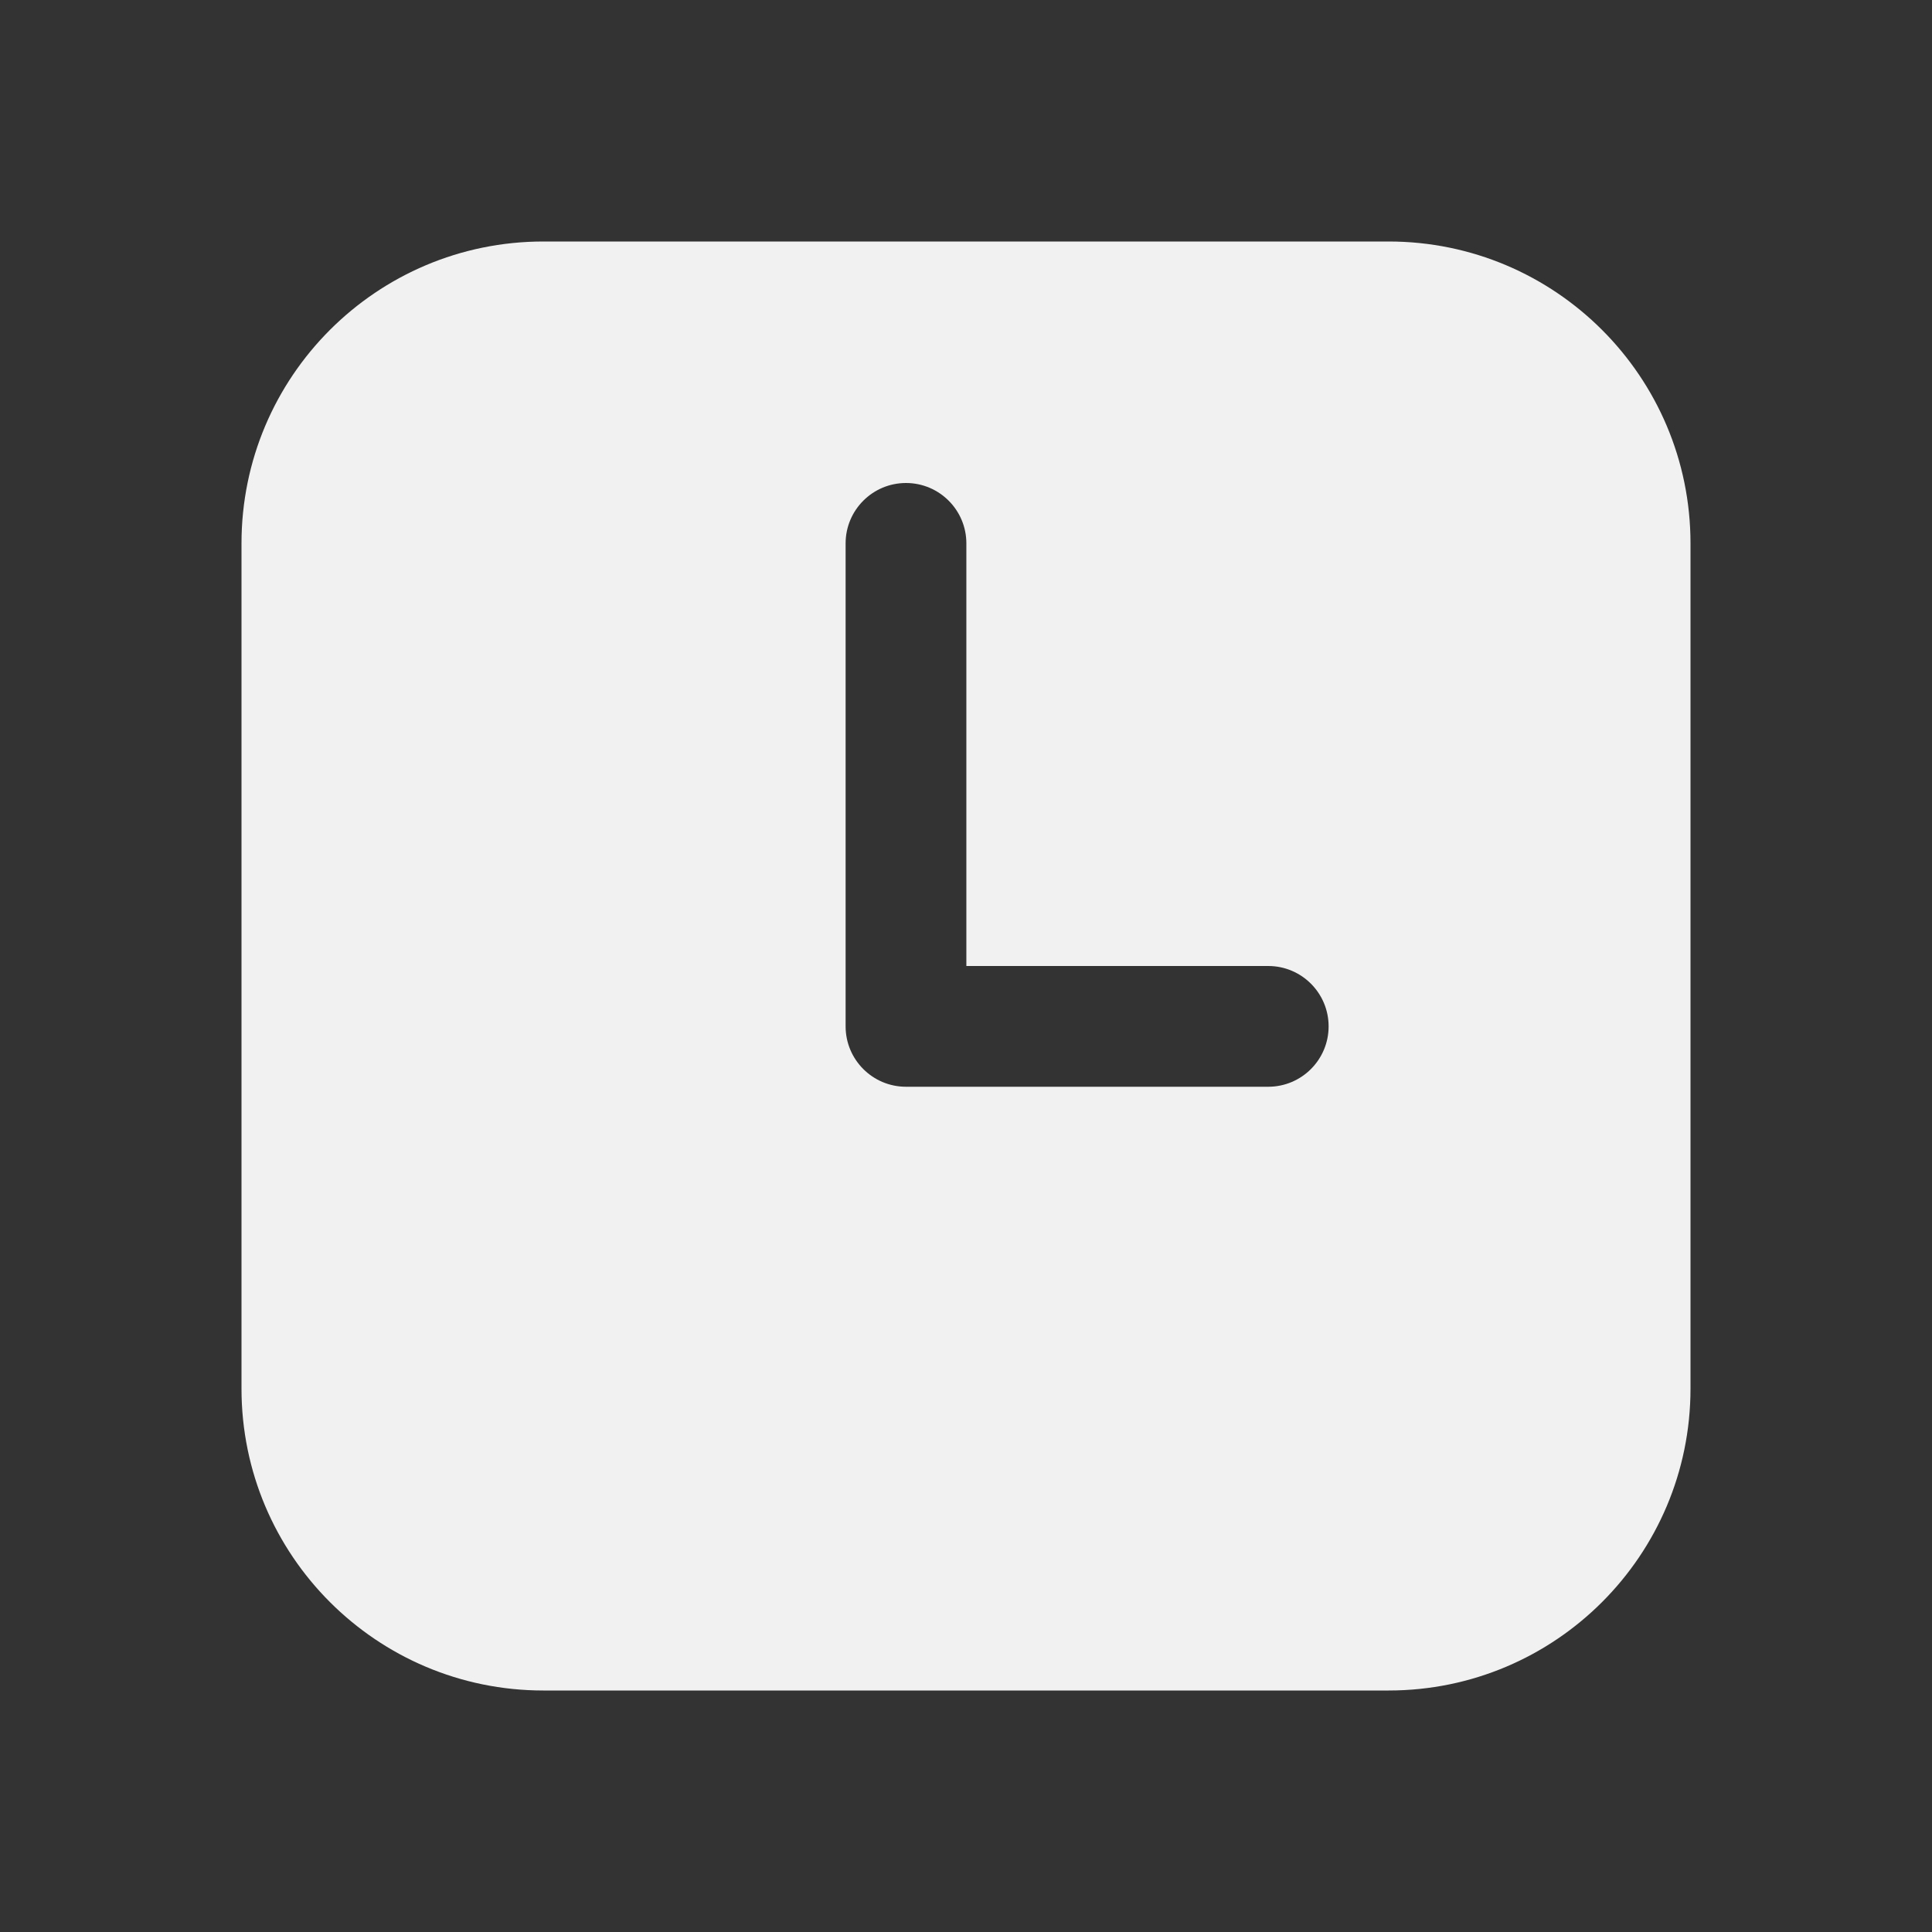 <svg width="32" height="32" viewBox="0 0 32 32" fill="none" xmlns="http://www.w3.org/2000/svg">
<rect x="0" y="0" width="32" height="32" fill="#333333" stroke="none"/>
<path d="M4 9C4 6.239 6.239 4 9 4H23C25.761 4 28 6.239 28 9V23C28 25.761 25.761 28 23 28H9C6.239 28 4 25.761 4 23V9ZM16.006 9C16.006 8.448 15.558 8 15.006 8C14.454 8 14.006 8.448 14.006 9V17C14.006 17.552 14.454 18 15.006 18H21.006C21.558 18 22.006 17.552 22.006 17C22.006 16.448 21.558 16 21.006 16H16.006V9Z" fill="#F1F1F1"/>
</svg>
